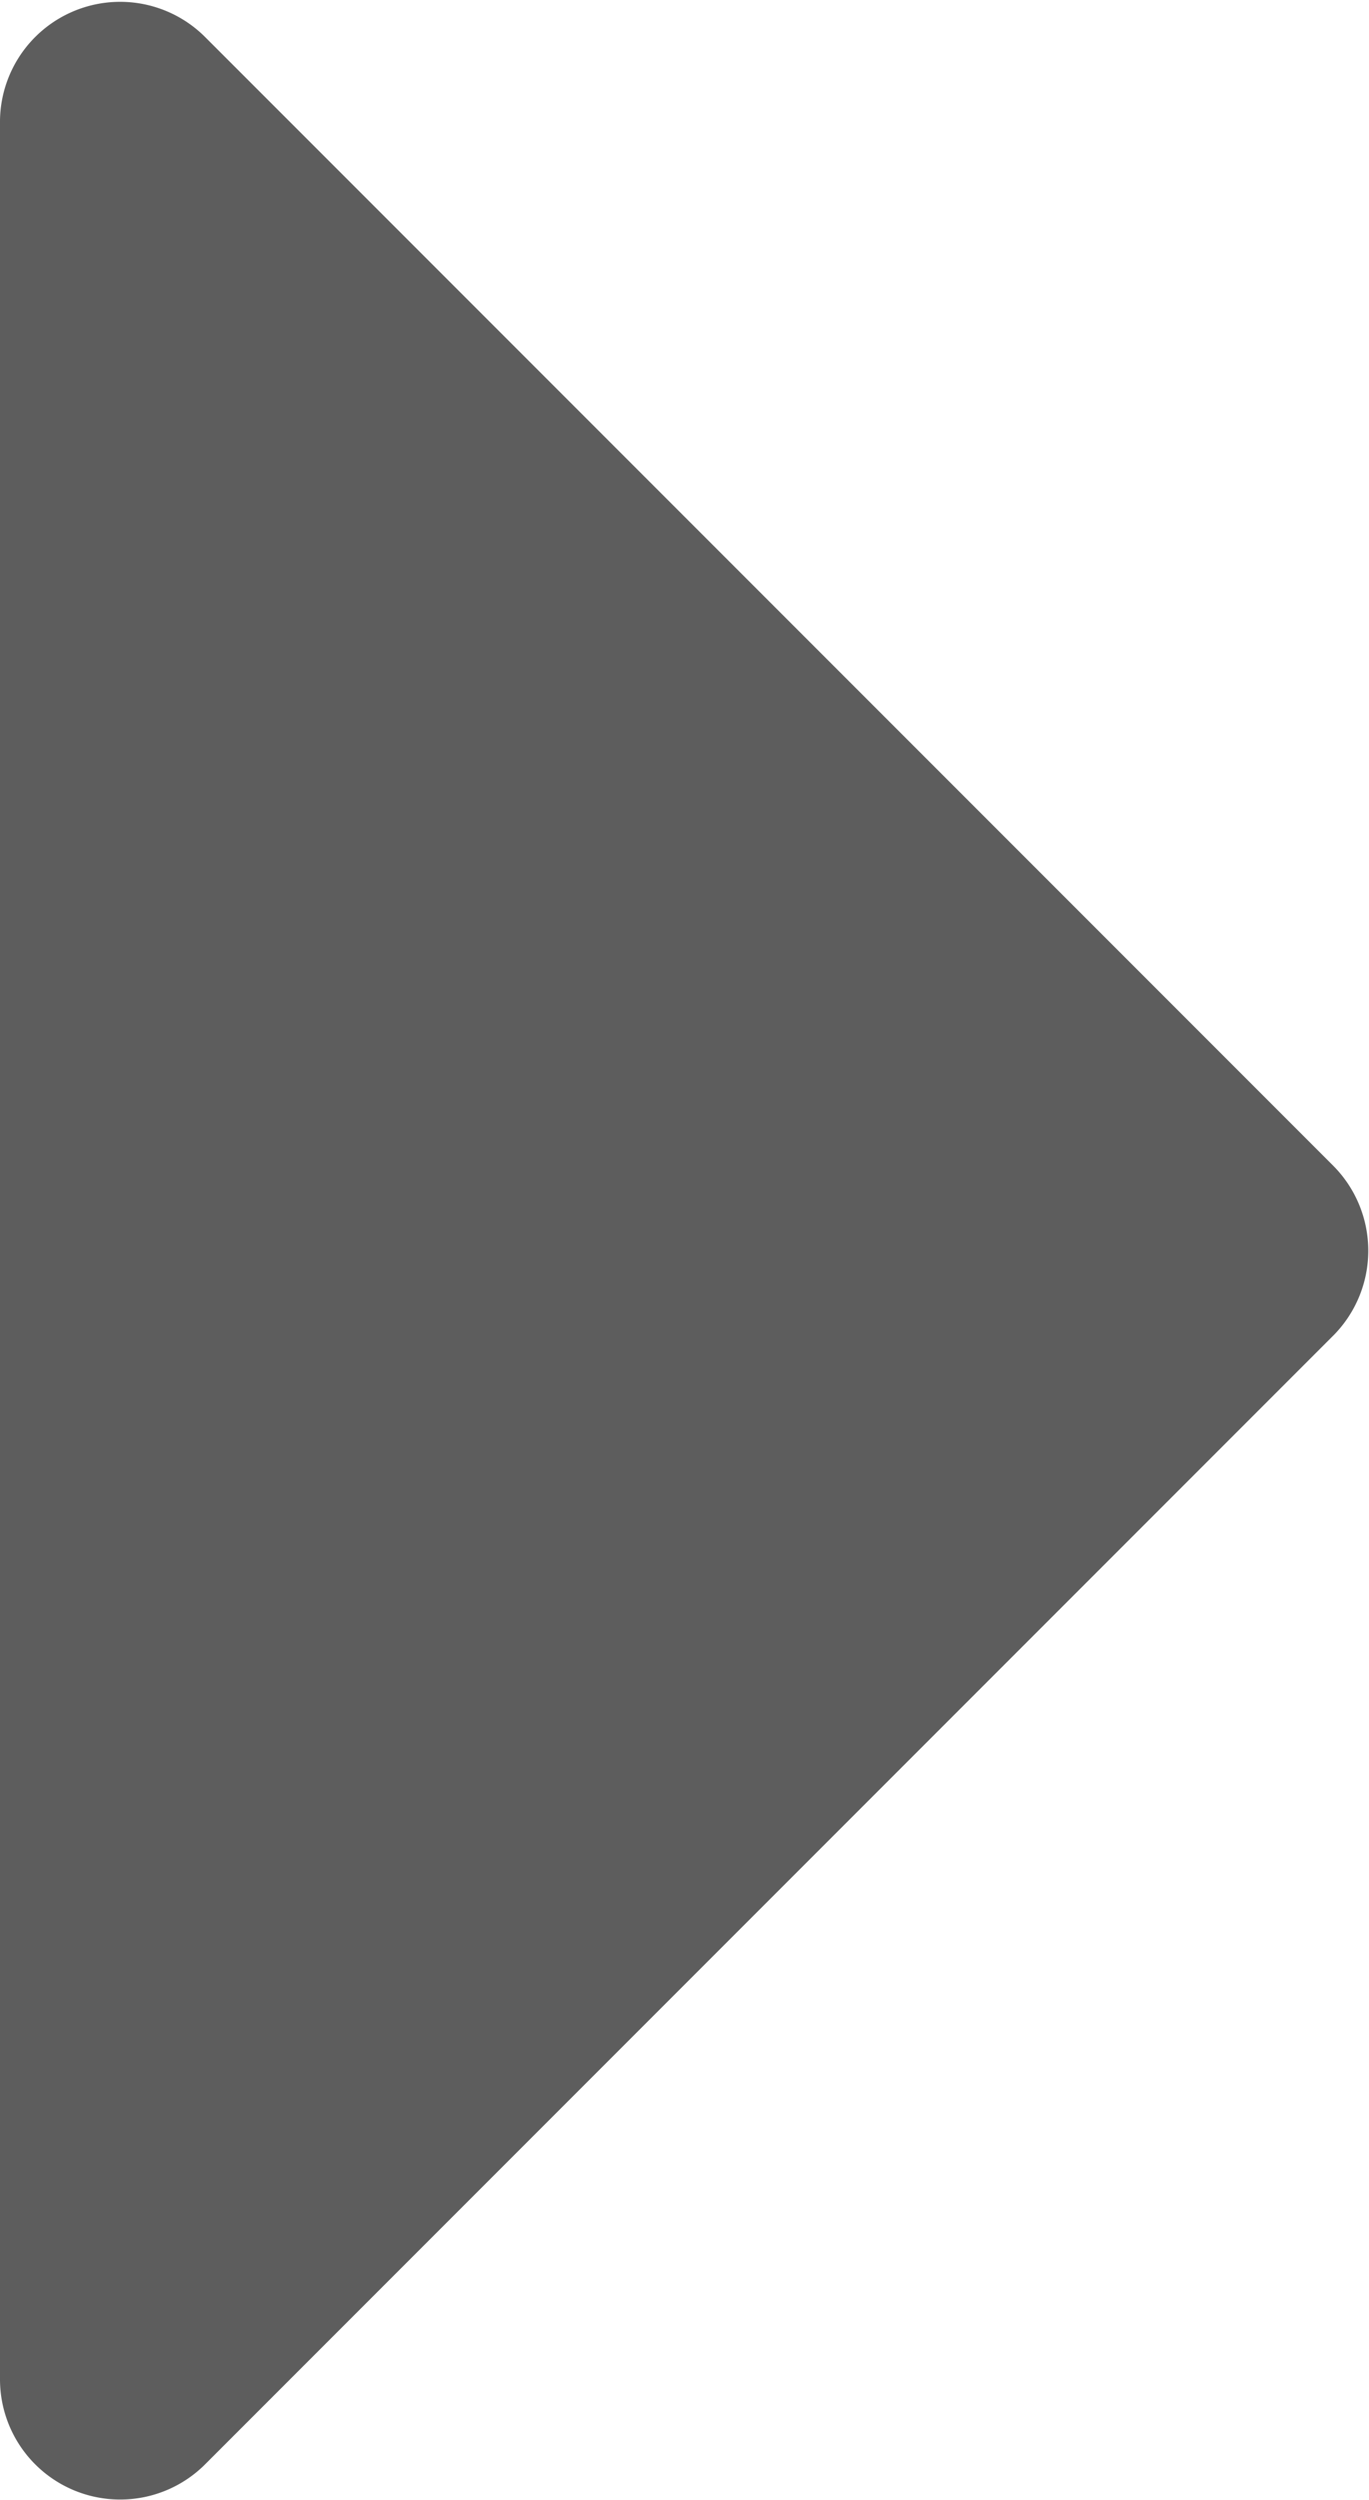 <svg xmlns="http://www.w3.org/2000/svg" width="6.312" height="11.52" viewBox="0 0 6.312 11.52">
    <path fill="#5d5d5d"
        d="M10.964,28.017H.555a.554.554,0,0,0-.39.948l5.2,5.2a.555.555,0,0,0,.781,0l5.2-5.2A.554.554,0,0,0,10.964,28.017Z"
        transform="translate(-28.017 11.519) rotate(-90)" />
</svg>